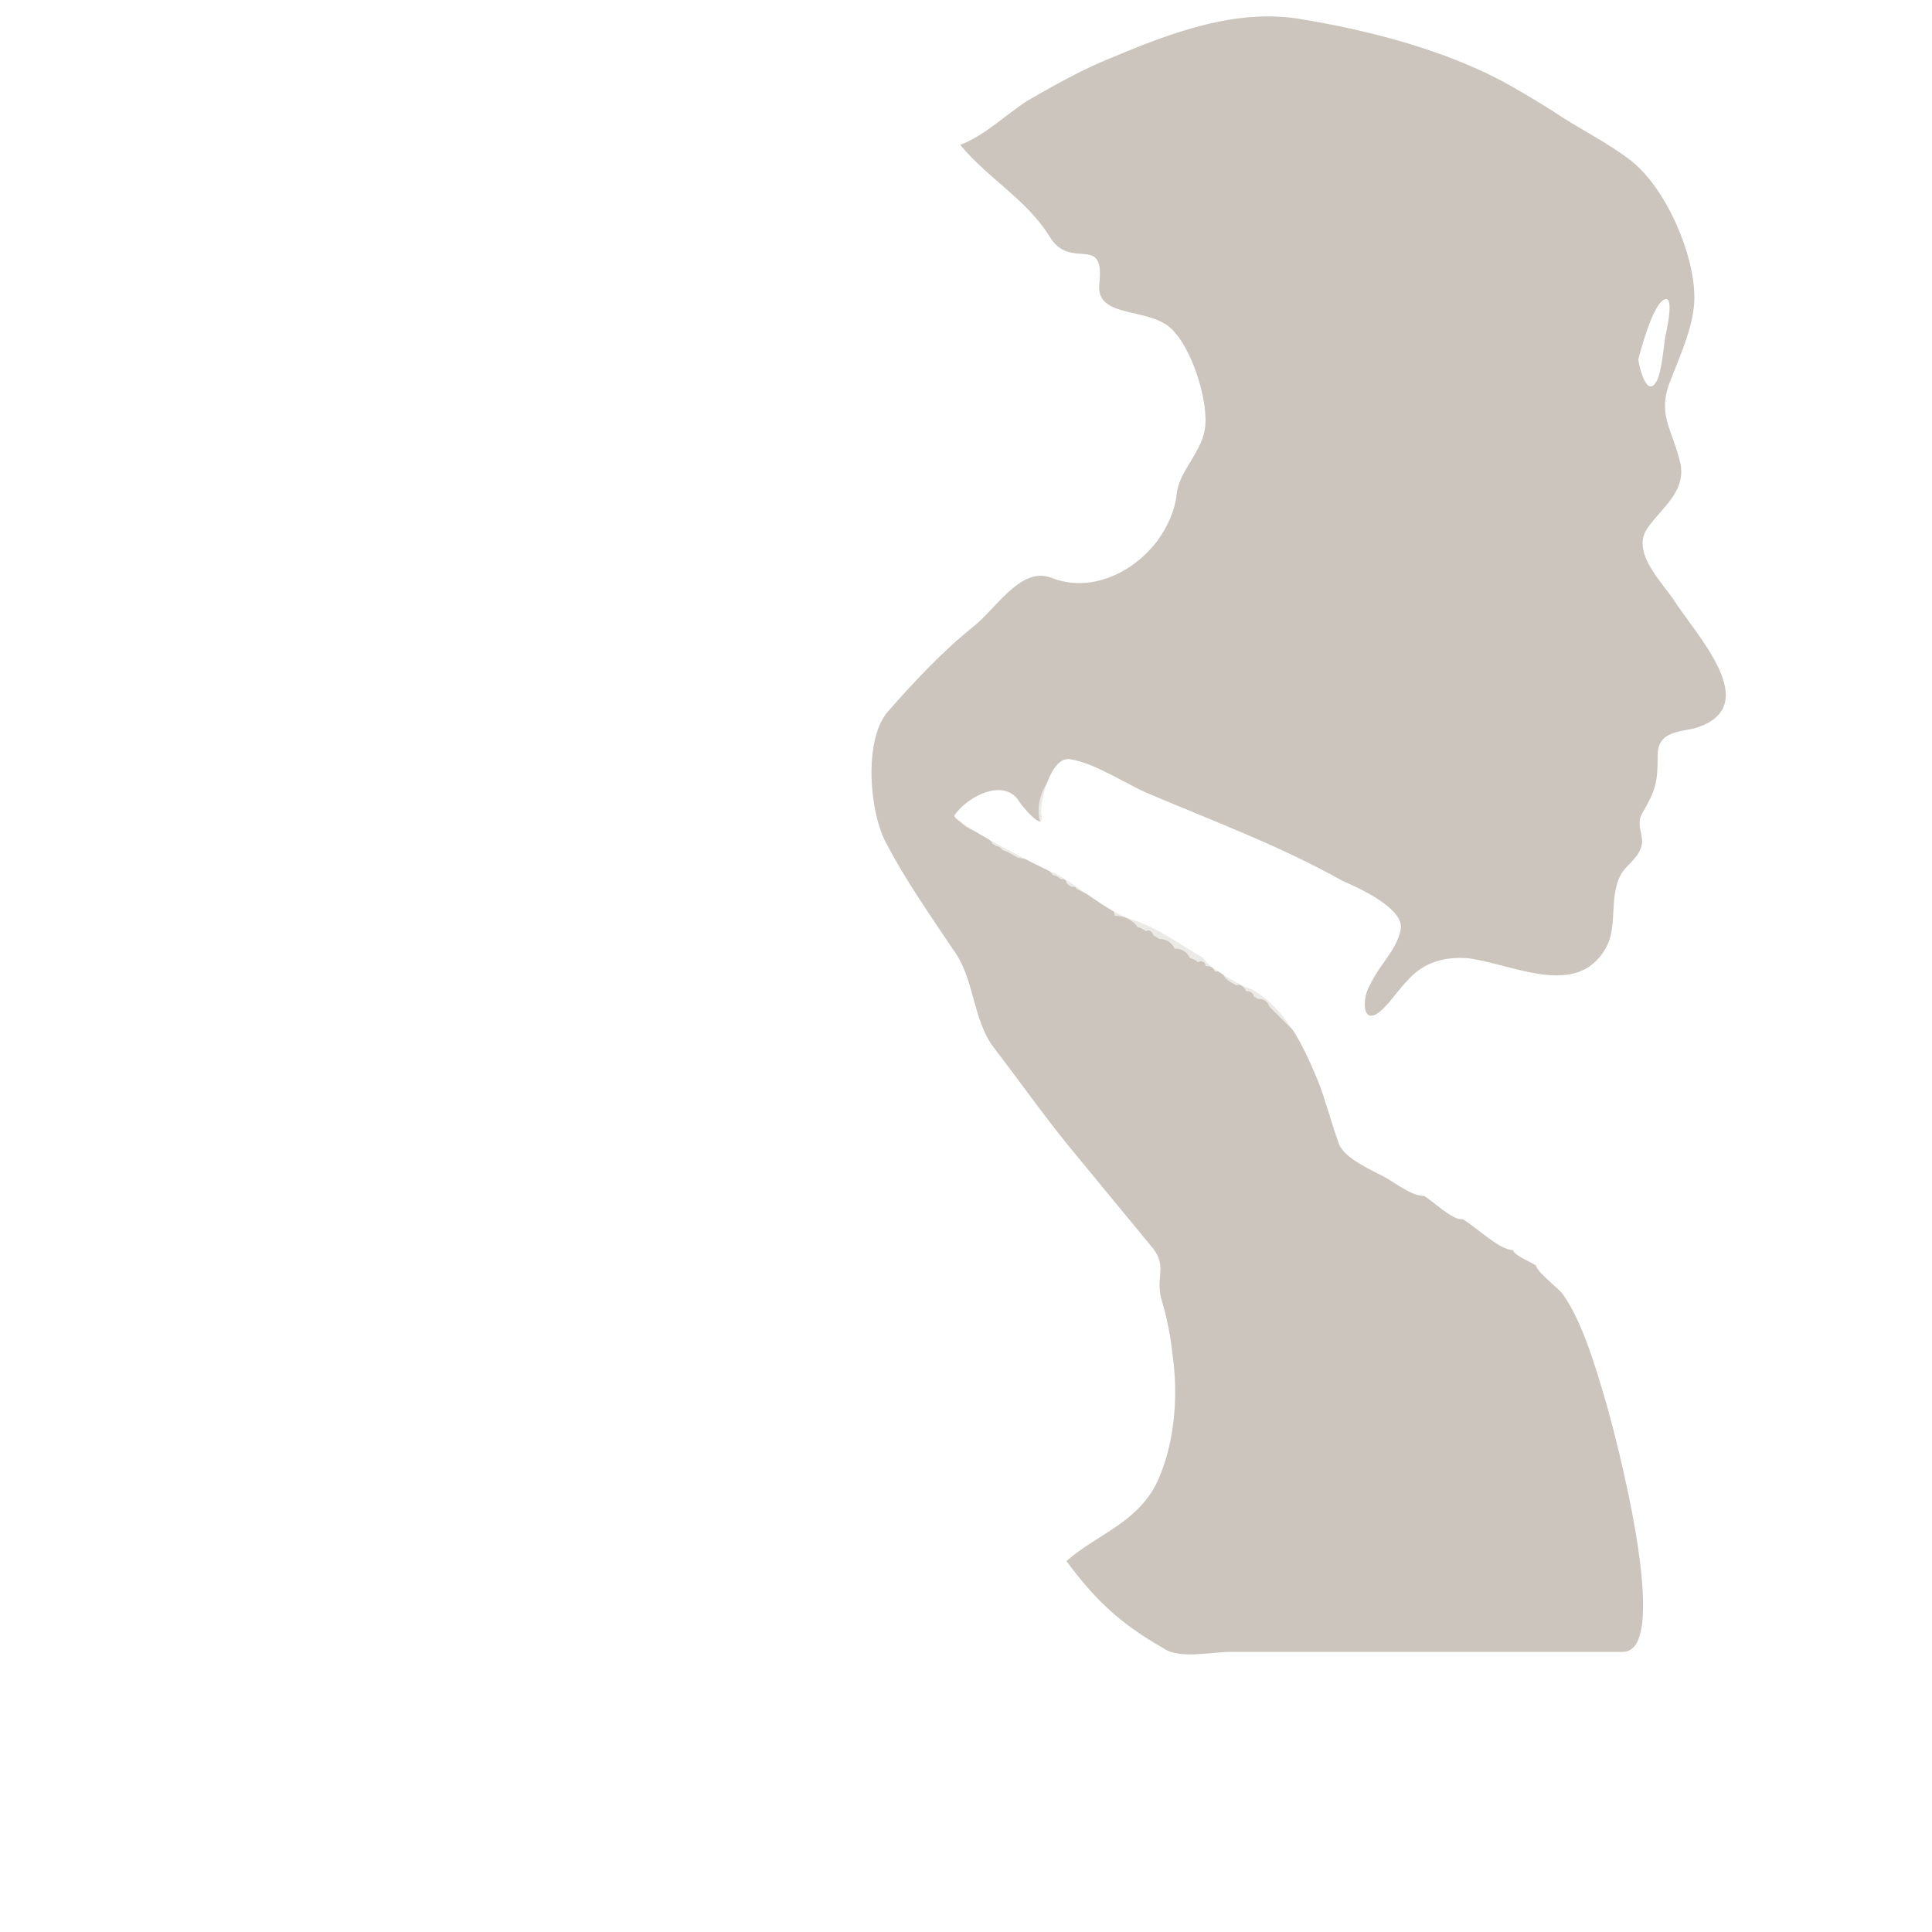 <?xml version="1.0" encoding="utf-8"?>
<!DOCTYPE svg PUBLIC "-//W3C//DTD SVG 1.1//EN" "http://www.w3.org/Graphics/SVG/1.1/DTD/svg11.dtd">
<svg version="1.1" xmlns="http://www.w3.org/2000/svg" xmlns:xlink="http://www.w3.org/1999/xlink" x="0px" y="0px"
	 viewBox="0 0 100 100" enable-background="new 0 0 100 100" xml:space="preserve">
  <defs>
    <filter id="verschil">
      <feBlend mode="difference"/>
    </filter>
    <filter id="lichter">
      <feBlend mode="lighten"/>
    </filter>
  </defs>
<path opacity="0.8" filter="url(#verschil)" fill="#FFFFFF" d="M55.2,80.8c-0.9,0-2.4,1.6-3.2,2.1c-1.4,0.9-2.6,2-3.8,3.1c-2.4,2-4.9,4-7.6,5.7
	c-5.3,3.5-10.8,6.3-17.2,7.1c-0.7,0.1-3.6,0.2-4.1-0.6c-0.4-0.6,0.4-2.8,0.4-3.6c0.2-3.7-2.2-5.8-4.6-8.3c-1.9-2-3.9-4.7-4.3-7.5
	c-0.2-1-0.5-2.1,0.3-3c1-1,1.8-2.1,2.8-3.2C18,68,24.4,65.6,25.9,59.1c0.4-1.6,0.1-1.7-0.6-2.9c-0.6-1,0.8-2.3,1.2-3.1
	c1.4-2.4,2.2-4.9,0.6-7.4c-1.6-2.8-4.9-2.3-7.6-2.9c-1.3-0.3-2.8-0.6-3.7-1.6c-1-1.3-0.2-2.3-0.4-3.7c-0.1-0.6-0.6-1-0.8-1.5
	c-0.2-0.6,0.1-1.1-0.5-1.6c-0.9-0.8,0.1-2-0.6-3c-0.7-1-2.2-0.9-3.1-1.7c-1.3-1.2,0.6-3.3,1.2-4.5c0.4-0.7,0.8-1.4,1.3-2
	c0.4-0.5,0.2-1,0.5-1.5c0.3-0.4,0.7-0.5,0.8-1.1c0.1-0.6-0.1-1.3-0.1-1.9c0.1-1.6,0-1.6-1.2-2.7c-1.3-1.3-0.5-2.8-0.9-4.2
	c-0.4-1.6,3.4-3.8,4.4-5c1.8-2.1,5.5-3.9,8.1-4.4c1.5-0.3,3-0.5,4.5-0.5c1.6,0,3.1-0.6,4.7-0.5c3.2,0,6.6,1,9.5,2.4
	c2.4,1.2,5,2.4,6.9,4.4c0.9,0.9,2,1.7,2.9,2.6c0.9,1,1.5,2.8,3.1,2.5c1.4-0.3,0.7,1.5,0.8,2.2c0,1,2.4,0.7,3.1,1.2
	c1.1,0.7,1.5,1.8,1.8,3c0.5,1.8,1.2,2.6-0.1,4.5c-0.8,1.1-0.8,2.4-1.4,3.6c-0.7,1.2-1.8,2-3.1,2.6c-1.4,0.6-2.5-0.6-3.8-0.2
	c-1,0.3-2.2,2.1-3.1,2.8c-1,0.8-1.8,2-2.8,2.7c-1.2,0.8-2.2,2-2.3,3.5c-0.2,3.2,1.1,5.8,2.8,8.4c0.8,1.2,1.6,2.2,2.2,3.5
	c0.5,1.3,0.4,2.4,1.3,3.6c1.9,2.4,3.7,4.9,5.5,7.3c0.7,1,3.6,3.2,3.1,4.6c-0.6,1.4,0.6,3.9,0.6,5.4c0,1.9-0.3,4.1-1.3,5.8
	C58.4,79.1,56.6,79.6,55.2,80.8C54.9,80.8,55.8,80.3,55.2,80.8z"/>
<path opacity="0.3" fill="#503C23" d="M55.2,80.8c1.6-1.4,3.5-1.9,4.6-3.9c1-2,1.2-4.6,0.9-6.7c-0.1-1-0.3-2-0.6-3
	c-0.3-1.2,0.4-1.7-0.6-2.8c-1.4-1.7-2.8-3.4-4.2-5.1c-1.3-1.6-2.5-3.3-3.8-5c-1.2-1.5-1-3.6-2.2-5.2c-1.2-1.8-2.4-3.5-3.4-5.4
	c-0.9-1.6-1.2-5.3,0-6.8c1.3-1.5,2.9-3.2,4.4-4.4c1.2-0.9,2.5-3.2,4.1-2.6c2,0.8,4.2-0.2,5.5-1.9c0.5-0.7,0.9-1.5,1-2.4
	c0.1-1.1,1.1-2,1.4-3.1c0.4-1.3-0.5-4.2-1.5-5.3c-1.1-1.4-4.1-0.6-3.9-2.5c0.3-2.7-1.5-0.6-2.6-2.5c-1.2-1.9-3.2-3-4.6-4.7
	C51,7,52.1,5.9,53.2,5.2c1.4-0.8,2.8-1.6,4.3-2.2c3.1-1.3,6.5-2.6,9.9-2c3,0.5,6.2,1.3,8.9,2.5c1.4,0.6,2.7,1.4,4,2.2
	c1.3,0.9,2.8,1.6,4.1,2.6c1.8,1.4,3.3,4.8,3.3,7.1c0,1.4-0.7,2.9-1.2,4.2c-0.8,1.9,0.1,2.6,0.5,4.5c0.2,1.4-1,2.2-1.7,3.2
	c-0.9,1.2,0.6,2.7,1.3,3.7c1.2,1.9,4.8,5.6,1.1,6.7c-0.9,0.2-1.9,0.2-1.9,1.4c0,1.4-0.1,1.8-0.8,3c-0.3,0.5,0,1,0,1.5
	c-0.1,0.7-0.6,1-1,1.5c-0.8,1.2-0.2,2.8-0.9,4c-1.5,2.6-4.8,0.8-7.1,0.5c-1.2-0.1-2.3,0.2-3.1,1.1c-0.5,0.5-0.8,1-1.3,1.5
	c-0.8,0.8-1.1,0.2-0.9-0.7c0.3-1.2,1.6-2.2,1.8-3.4c0.2-1.1-2.3-2.2-3-2.5c-3.2-1.8-6.7-3.1-10-4.5c-1.2-0.5-2.8-1.6-4.1-1.8
	c-1-0.2-1.6,2.2-1.5,2.9c0.2,1-1.2-0.7-1.2-0.8c-0.8-1.1-2.6-0.2-3.3,0.8c-0.2,0.3,4.6,2.8,5.2,3c1.3,0.7,2.7,2,4,2.4
	c1.3,0.4,2.5,1.3,3.7,2c0.1,0.4,2.2,1.6,2.5,1.6c1.8,1.1,2.6,2.8,3.4,4.7c0.4,1,0.7,2.2,1.1,3.3c0.3,0.8,1.8,1.4,2.5,1.8
	c0.5,0.3,1.3,0.9,1.9,0.9c0.4,0.2,1.5,1.3,2,1.2c0.7,0.4,1.9,1.6,2.6,1.6c0.1,0.3,0.9,0.6,1.2,0.8c0.1,0.4,1.2,1.2,1.4,1.5
	c1,1.4,1.7,3.8,2.2,5.5c0.5,1.7,3.5,13,0.9,13c-5.6,0-11.2,0-16.8,0c-1.2,0-2.4,0-3.5,0c-1,0-2.7,0.4-3.5-0.2
	C57.9,84,56.6,82.7,55.2,80.8C55.8,80.3,55.7,81.5,55.2,80.8z M84.8,18.6c0,0.2,0.4,2,0.9,1.2c0.3-0.4,0.4-1.8,0.5-2.4
	c0,0,0.6-2.5-0.2-1.8C85.5,16.1,85,17.8,84.8,18.6C84.8,19,84.8,18.5,84.8,18.6z"/>
<path opacity="0.8" filter="url(#verschil)" fill="#FFFFFF" d="M56.9,46.6c-0.4-0.2-0.8-0.4-1.2-0.6c0-0.1-0.1-0.1-0.2-0.1c-0.1,0-0.2-0.1-0.3-0.2
	c0-0.2-0.2-0.2-0.3-0.2c-0.1-0.1-0.3-0.2-0.4-0.2c-0.4-0.6-1.1-0.8-1.8-0.9c-0.2-0.1-0.5-0.3-0.8-0.4c-0.1-0.1-0.2-0.2-0.3-0.2
	c-0.1,0-0.1-0.1-0.2-0.1c-0.3-0.5-0.8-0.6-1.2-0.8c-0.4-0.2-0.6-0.4-0.6-0.9c0.5-0.3,1-0.6,1.5-0.8c0.8-0.4,0.9-0.3,1.4,0.4
	c0.2,0.3,0.5,0.6,0.8,1c0.1,0.1,0.2,0.2,0.4,0.2c0.2-0.1,0.2-0.2,0.1-0.4c-0.2-1,0.3-1.8,0.8-2.5c0.4-0.5,0.5-0.5,1.1-0.3
	c1.7,0.8,3.4,1.6,5.1,2.3c2.6,1.1,5.2,2.3,7.8,3.6c1,0.4,1.9,1,2.8,1.6c0.2,0.1,0.4,0.3,0.6,0.4c0.4,0.4,0.5,0.8,0.2,1.3
	c-0.5,0.8-1,1.6-1.4,2.4c-0.2,0.3-0.3,0.6-0.3,1c0,0.4,0.1,0.6,0.5,0.7c0.2,0.1,0.5,0,0.6,0.3c0.7,1,1.6,1.8,2.5,2.7
	c0.6,0.6,1.2,1.3,1.6,2c0.4,0.6,0.8,1.1,1.2,1.7c0.2,0.4,0.5,0.5,0.9,0.5c0.6,0,1.2-0.1,1.8-0.3c1.1-0.4,2.3-0.4,3.4-0.8
	c0.8-0.2,1.4,0.2,1.6,1.1c0.1,0.5,0.4,0.8,0.7,1c0.6,0.4,1.1,1,1.6,1.5c0.4,0.5,0.6,1.1,0.6,1.7c0,0.8-0.1,1.5-0.2,2.2
	c-0.1,0.6-0.1,1.2,0,1.7c0.2,0.7,0.2,1.4-0.1,2c-0.4,1.1-0.8,2.2-1.5,3.2c0,0.1-0.1,0.1-0.1,0.2c-0.3,0.8-0.8,1.4-1.4,2
	c-0.3-0.9-0.6-1.8-0.8-2.7c-0.5-1.8-1.2-3.5-1.9-5.2c-0.1-0.3-0.2-0.6-0.6-0.8l0,0c0-0.2-0.1-0.3-0.3-0.4c-0.3-0.3-0.6-0.6-0.9-0.9
	c0-0.3-0.2-0.4-0.5-0.4c-0.2-0.2-0.6-0.3-0.8-0.6c0-0.2-0.2-0.3-0.4-0.3l0,0c-0.2-0.4-0.5-0.5-1-0.6l0,0c0-0.3-0.2-0.3-0.5-0.3l0,0
	c0-0.2-0.2-0.3-0.4-0.2l0,0c0-0.2-0.2-0.2-0.3-0.2c-0.1-0.1-0.3-0.2-0.4-0.2c-0.1-0.2-0.2-0.3-0.4-0.2c-0.1-0.1-0.3-0.2-0.4-0.2
	c-0.2-0.4-0.5-0.4-0.8-0.5c-0.1,0-0.2-0.1-0.3-0.2c-0.2-0.4-0.6-0.6-1.1-0.6c-0.1-0.1-0.3-0.2-0.4-0.2c-0.1-0.3-0.4-0.4-0.7-0.4
	c-0.5-0.2-1-0.4-1.4-0.7c-0.3-0.5-0.5-1.1-0.7-1.6c-0.5-1.5-1.1-3-1.8-4.4c-0.1-0.2-0.2-0.5-0.5-0.5c-0.4-0.4-0.8-0.8-1.2-1.2
	c-0.1-0.3-0.3-0.4-0.6-0.4c0,0-0.1-0.1-0.2-0.1c0-0.2-0.2-0.3-0.4-0.3l0,0c-0.1-0.2-0.3-0.4-0.5-0.3c-0.2-0.1-0.4-0.2-0.6-0.4
	c-0.1-0.2-0.2-0.4-0.5-0.3l0,0c-0.1-0.2-0.2-0.3-0.5-0.3l0,0c0-0.2-0.2-0.3-0.4-0.2c-0.1-0.1-0.3-0.2-0.4-0.2
	c-0.2-0.4-0.5-0.5-0.8-0.5l0,0c-0.2-0.4-0.5-0.5-0.8-0.5c-0.1-0.1-0.2-0.1-0.3-0.2c-0.1-0.2-0.2-0.3-0.4-0.2
	C59.2,48.1,59,48,58.9,48c-0.3-0.4-0.7-0.6-1.2-0.6l0,0C57.6,46.7,57.2,46.6,56.9,46.6z"/>
</svg>
